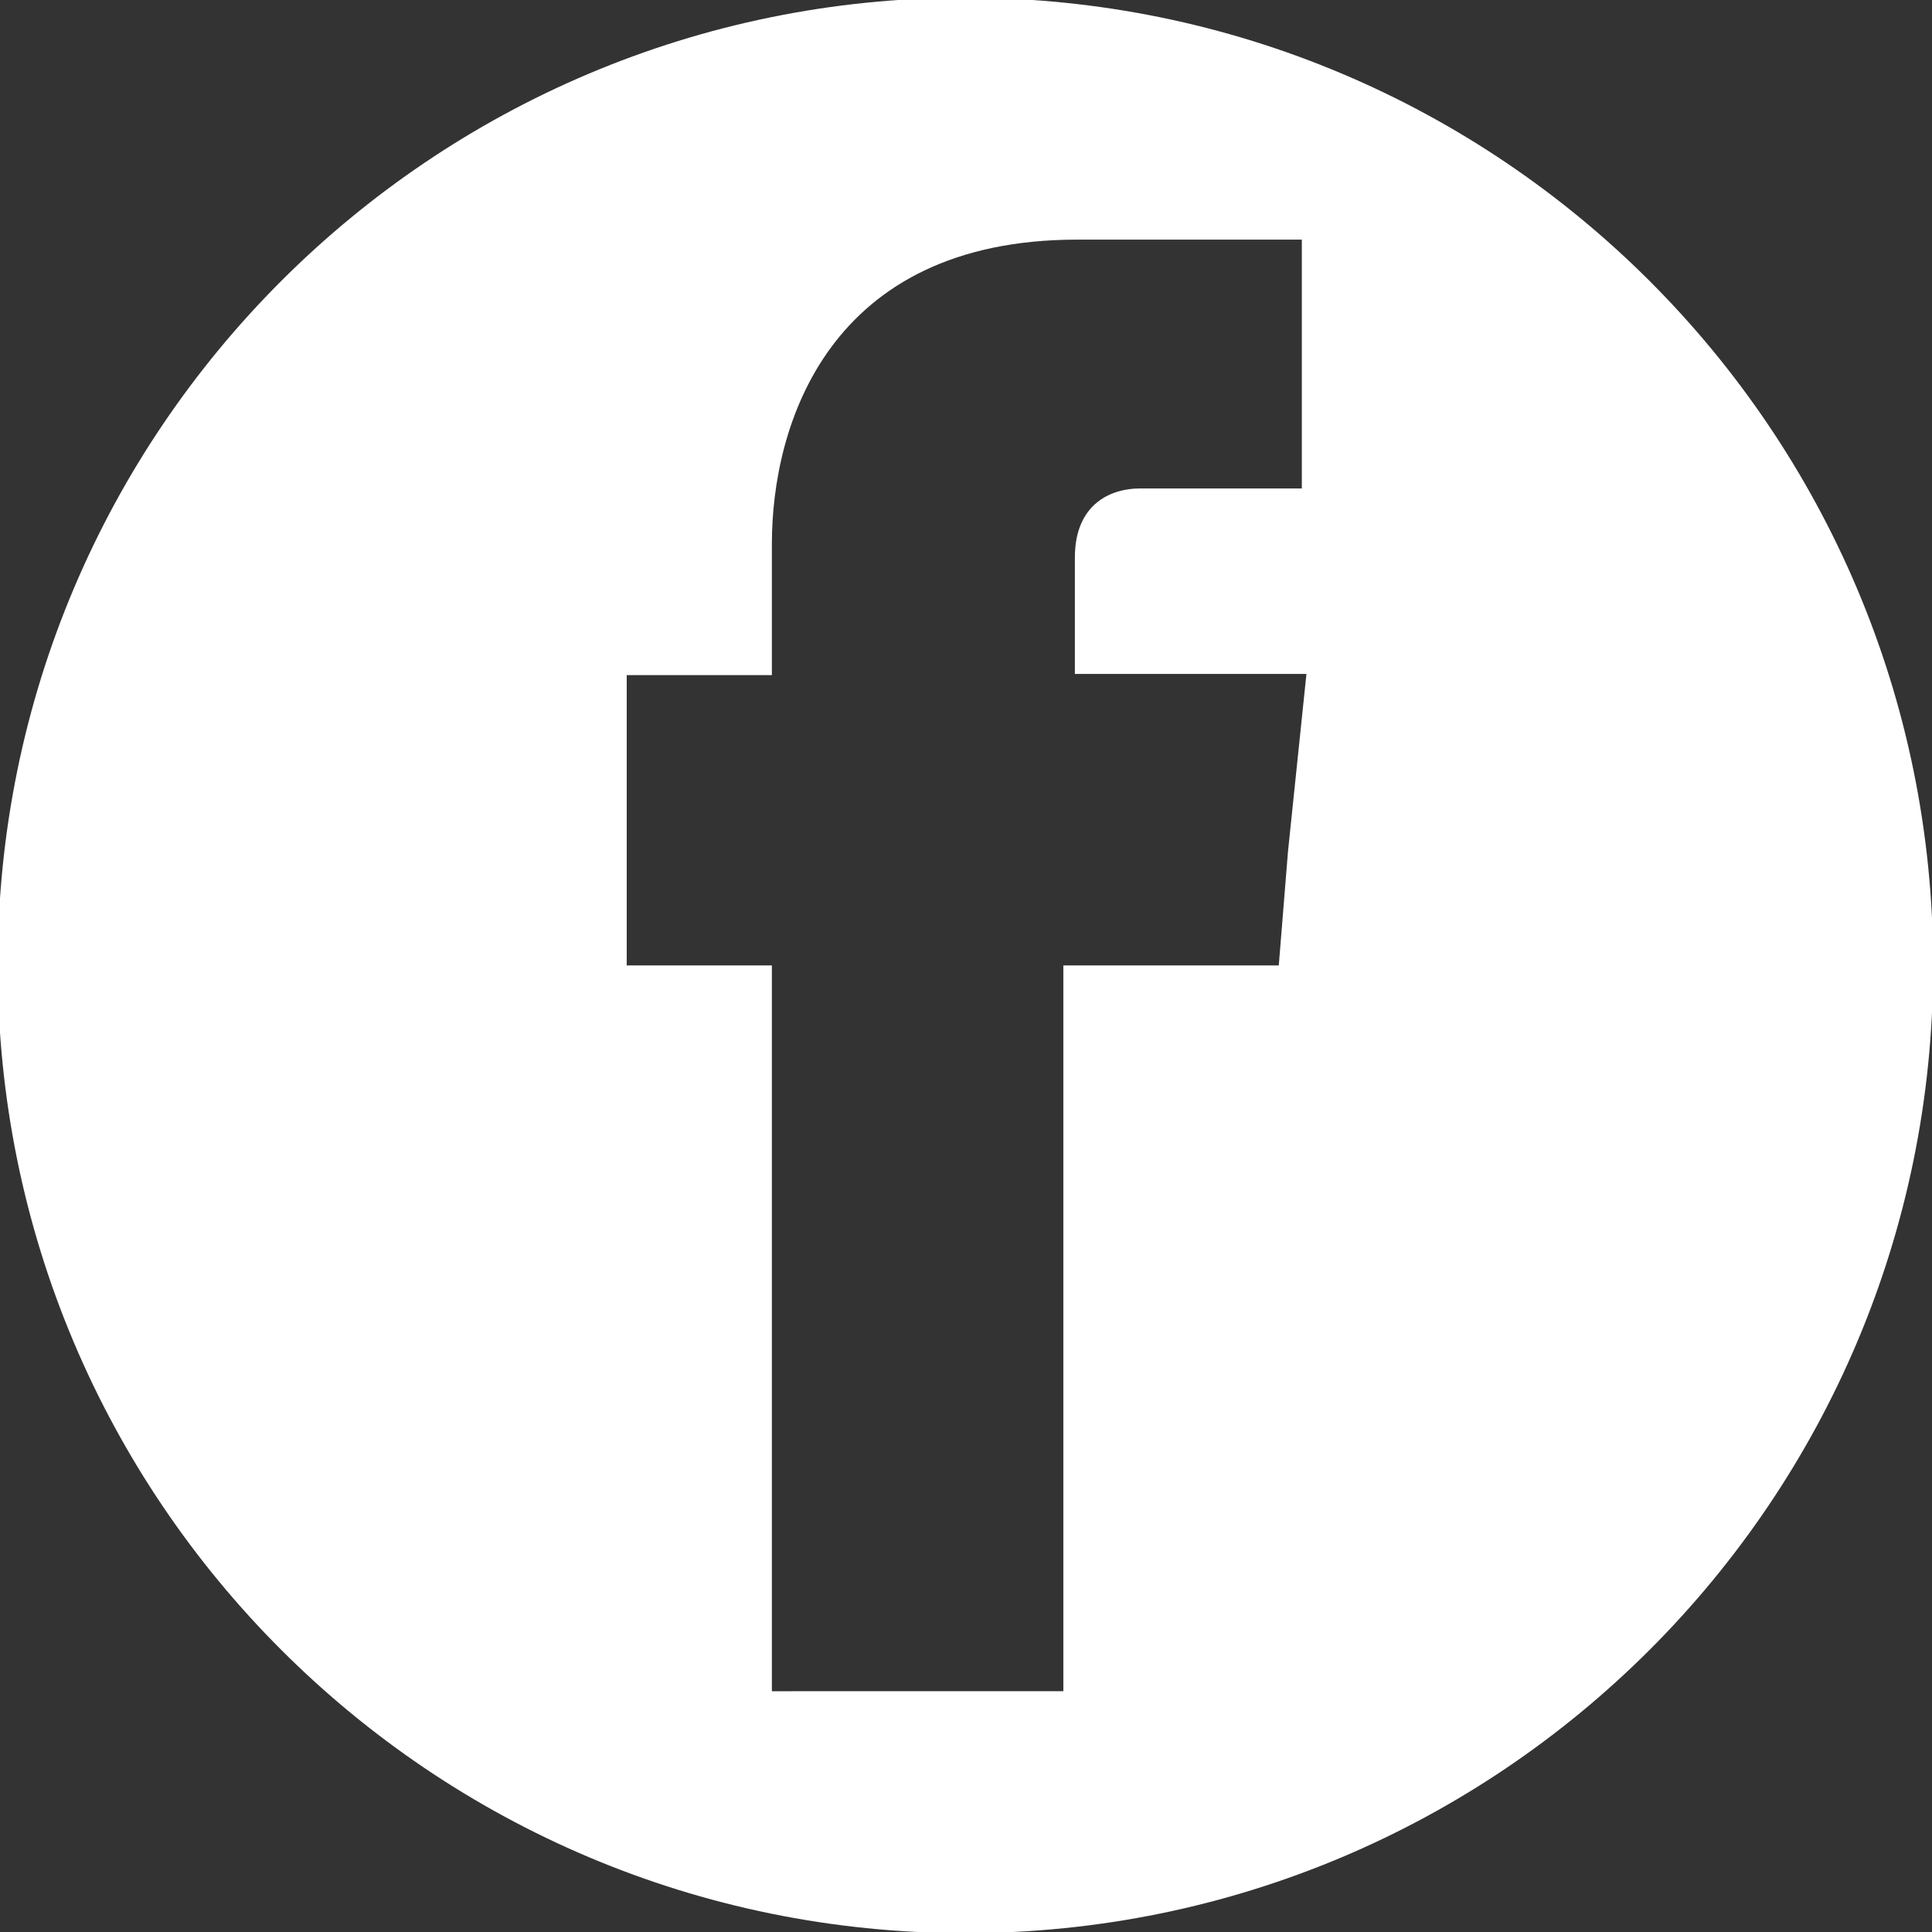 <?xml version="1.0" encoding="utf-8"?>
<!-- Generator: Adobe Illustrator 24.0.2, SVG Export Plug-In . SVG Version: 6.00 Build 0)  -->
<svg version="1.1" id="Layer_1" xmlns="http://www.w3.org/2000/svg" xmlns:xlink="http://www.w3.org/1999/xlink" x="0px" y="0px"
	 viewBox="0 0 167.7 167.7" style="enable-background:new 0 0 167.7 167.7;" xml:space="preserve">
<rect x="0" y="0" width="167.7" height="167.7" fill="#333333" stroke="none"/>
<style type="text/css">
	.st0{fill-rule:evenodd;clip-rule:evenodd;fill:#FFFFFF;}
</style>
<path class="st0" d="M83.8-0.2c-46.4,0-84,37.6-84,84c0,46.4,37.6,84,84,84c46.4,0,84-37.6,84-84C167.8,37.4,130.2-0.2,83.8-0.2z
	 M111.8,73.9l-0.8,9.9H92.3c0,28.2,0,63,0,63H67c0,0,0-34.4,0-63H54.4V58.6H67V47.2c0-10.3,4.9-26.4,26.5-26.4H113v21.6
	c0,0-11.9,0-14.1,0c-2.3,0-5.6,1.2-5.6,6v10.1h20.1L111.8,73.9z"/>
</svg>
